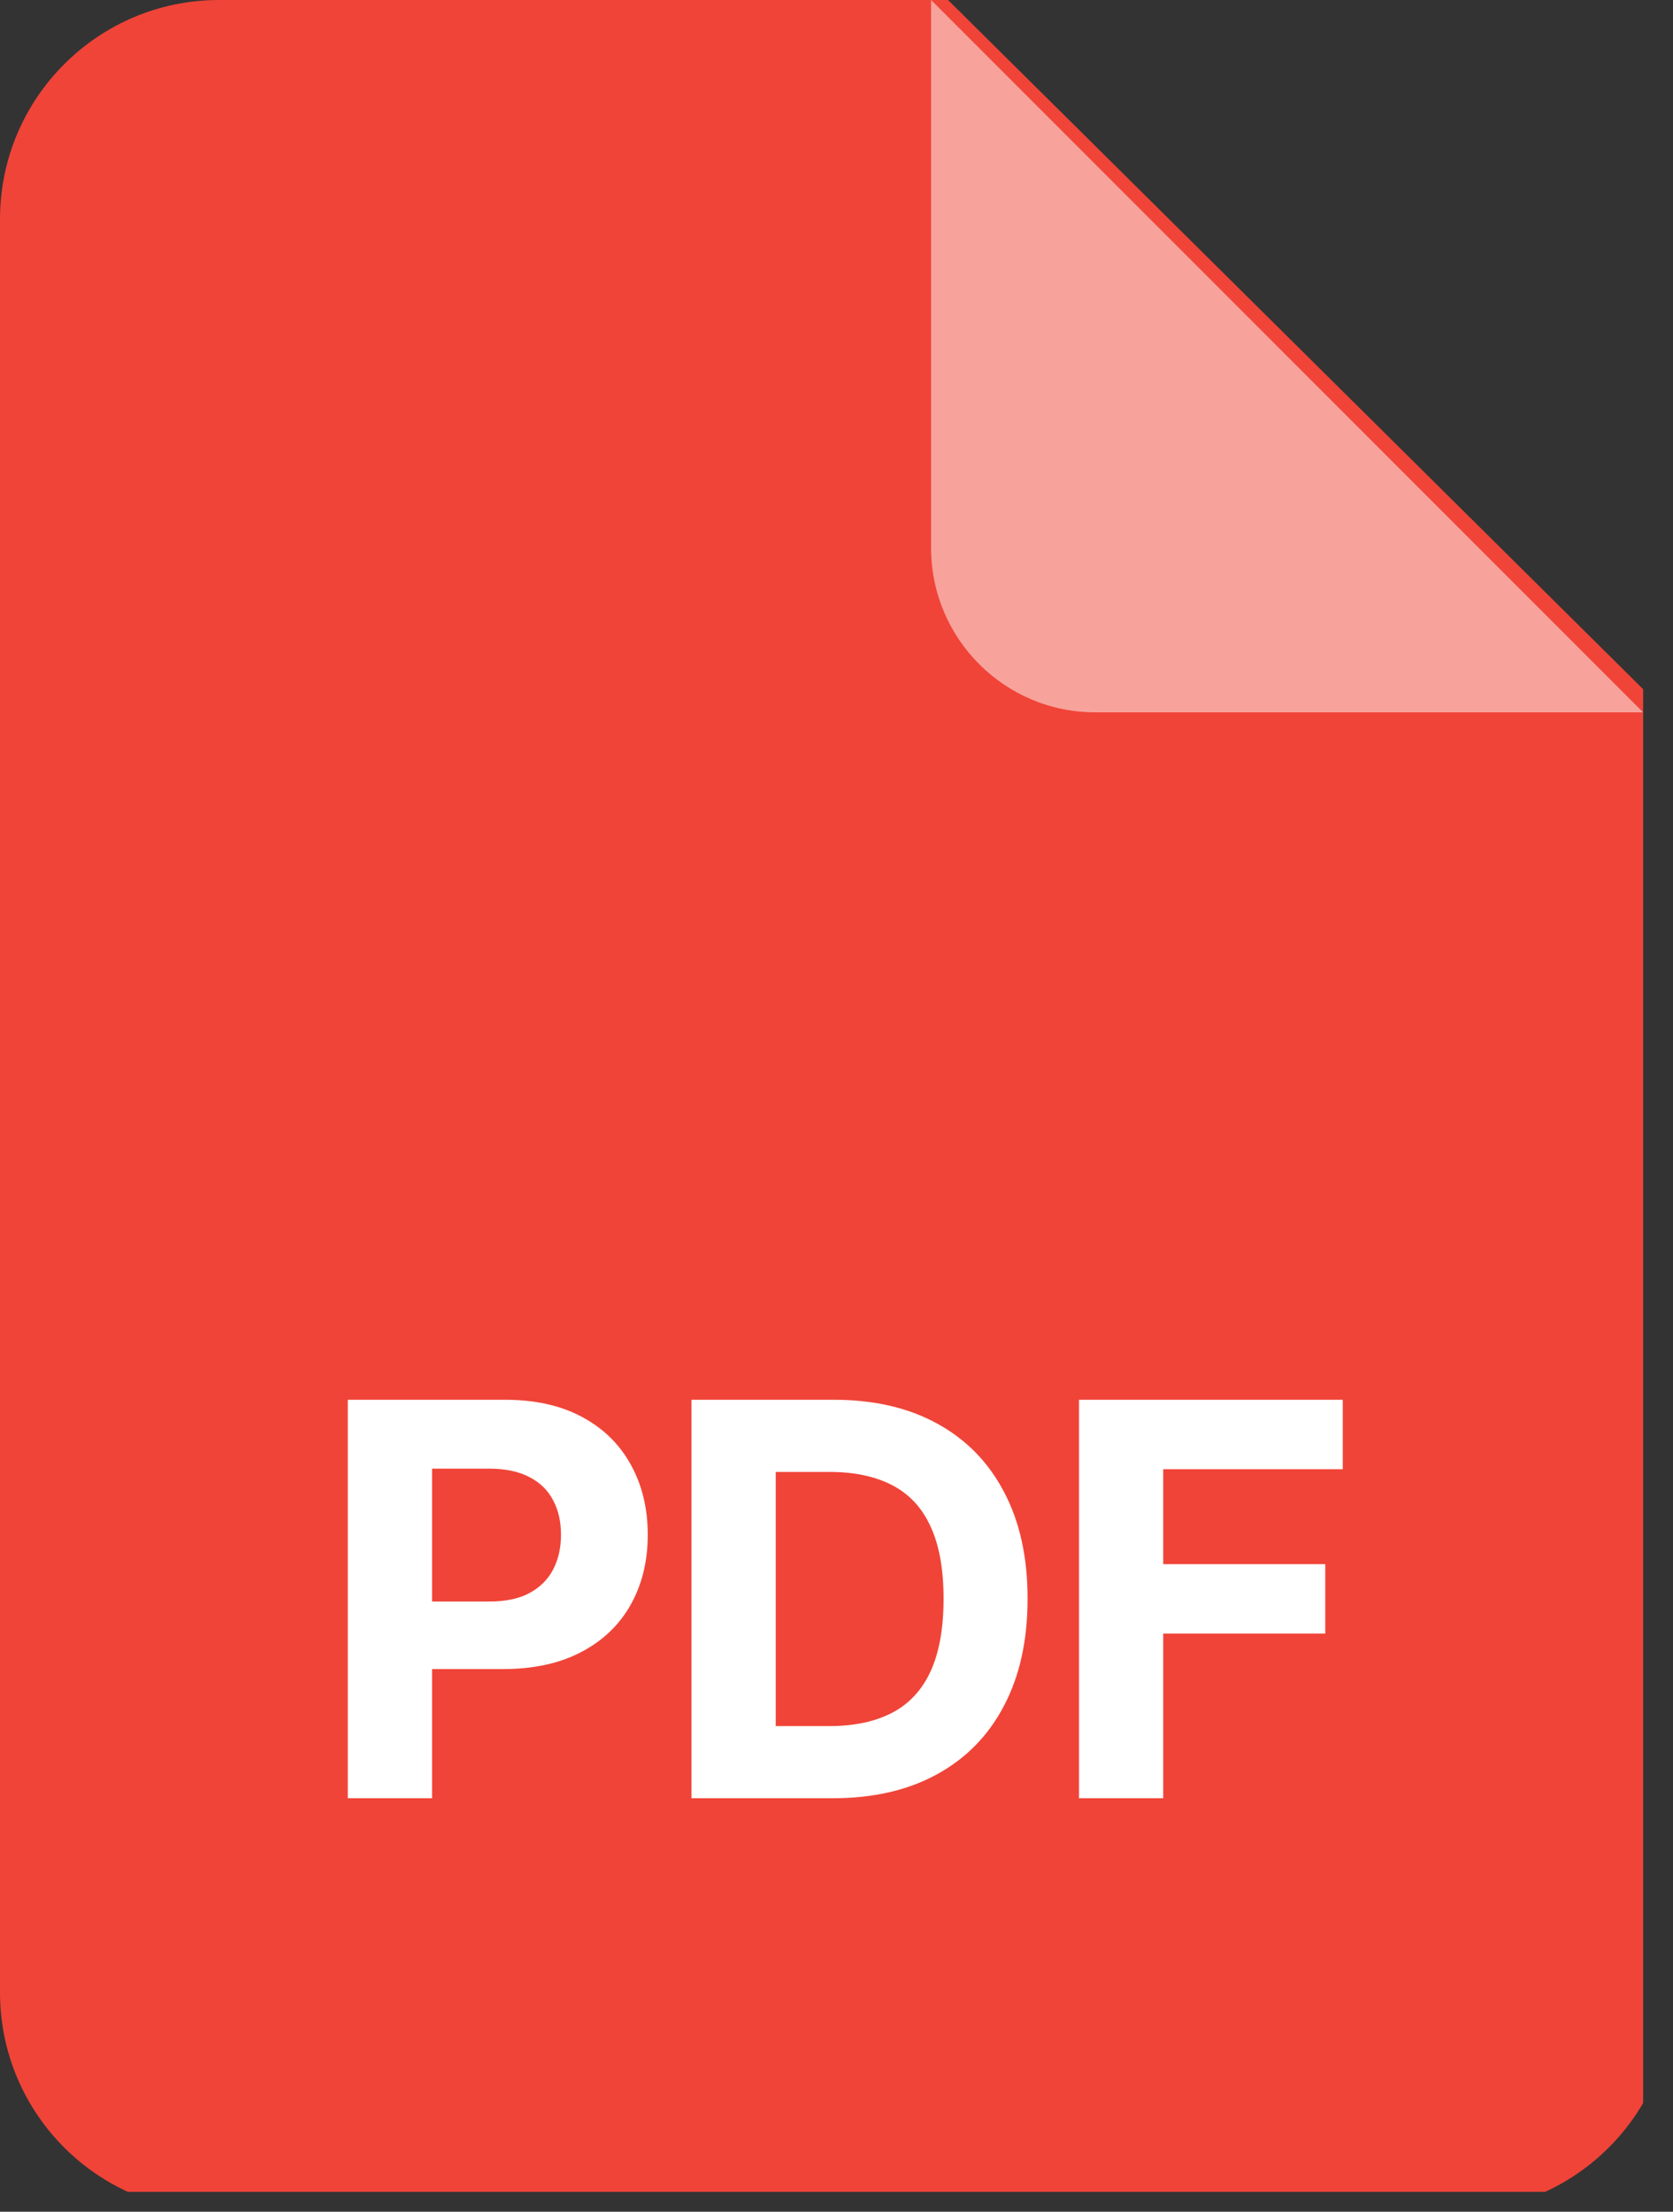 <svg width="28" height="37" viewBox="0 0 28 37" fill="none" xmlns="http://www.w3.org/2000/svg">
<rect x="0" y="0" width="28" height="37" fill="#333333" stroke="none"/>
<g clip-path="url(#clip0_12397_54743)">
<path d="M0 3.667C0 1.642 1.642 0 3.667 0H15.867L28 12.025V33.333C28 35.358 26.358 37 24.333 37H3.667C1.642 37 0 35.358 0 33.333V3.667Z" fill="#F04438"/>
<path d="M18.333 11.917H27.5L15.583 0V9.167C15.583 10.685 16.814 11.917 18.333 11.917Z" fill="white" fill-opacity="0.5"/>
</g>
<path d="M5.821 30.083V23.417H8.452C8.957 23.417 9.388 23.513 9.744 23.706C10.1 23.897 10.371 24.163 10.558 24.504C10.746 24.843 10.841 25.233 10.841 25.676C10.841 26.119 10.745 26.509 10.554 26.848C10.364 27.186 10.087 27.45 9.724 27.639C9.364 27.828 8.928 27.922 8.416 27.922H6.739V26.792H8.188C8.459 26.792 8.683 26.746 8.858 26.652C9.036 26.557 9.169 26.426 9.256 26.259C9.345 26.089 9.389 25.895 9.389 25.676C9.389 25.454 9.345 25.261 9.256 25.096C9.169 24.929 9.036 24.8 8.858 24.709C8.681 24.616 8.455 24.569 8.181 24.569H7.231V30.083H5.821ZM13.936 30.083H11.573V23.417H13.956C14.627 23.417 15.204 23.55 15.688 23.817C16.172 24.082 16.544 24.463 16.804 24.96C17.067 25.457 17.198 26.051 17.198 26.744C17.198 27.438 17.067 28.035 16.804 28.534C16.544 29.033 16.169 29.416 15.681 29.683C15.195 29.95 14.613 30.083 13.936 30.083ZM12.983 28.876H13.878C14.294 28.876 14.645 28.802 14.929 28.654C15.216 28.505 15.431 28.273 15.574 27.961C15.719 27.646 15.792 27.241 15.792 26.744C15.792 26.251 15.719 25.848 15.574 25.536C15.431 25.223 15.217 24.993 14.932 24.846C14.648 24.698 14.298 24.624 13.881 24.624H12.983V28.876ZM18.059 30.083V23.417H22.473V24.579H19.468V26.167H22.18V27.329H19.468V30.083H18.059Z" fill="white"/>
<defs>
<clipPath id="clip0_12397_54743">
<rect width="27.5" height="36.667" fill="white"/>
</clipPath>
</defs>
</svg>
